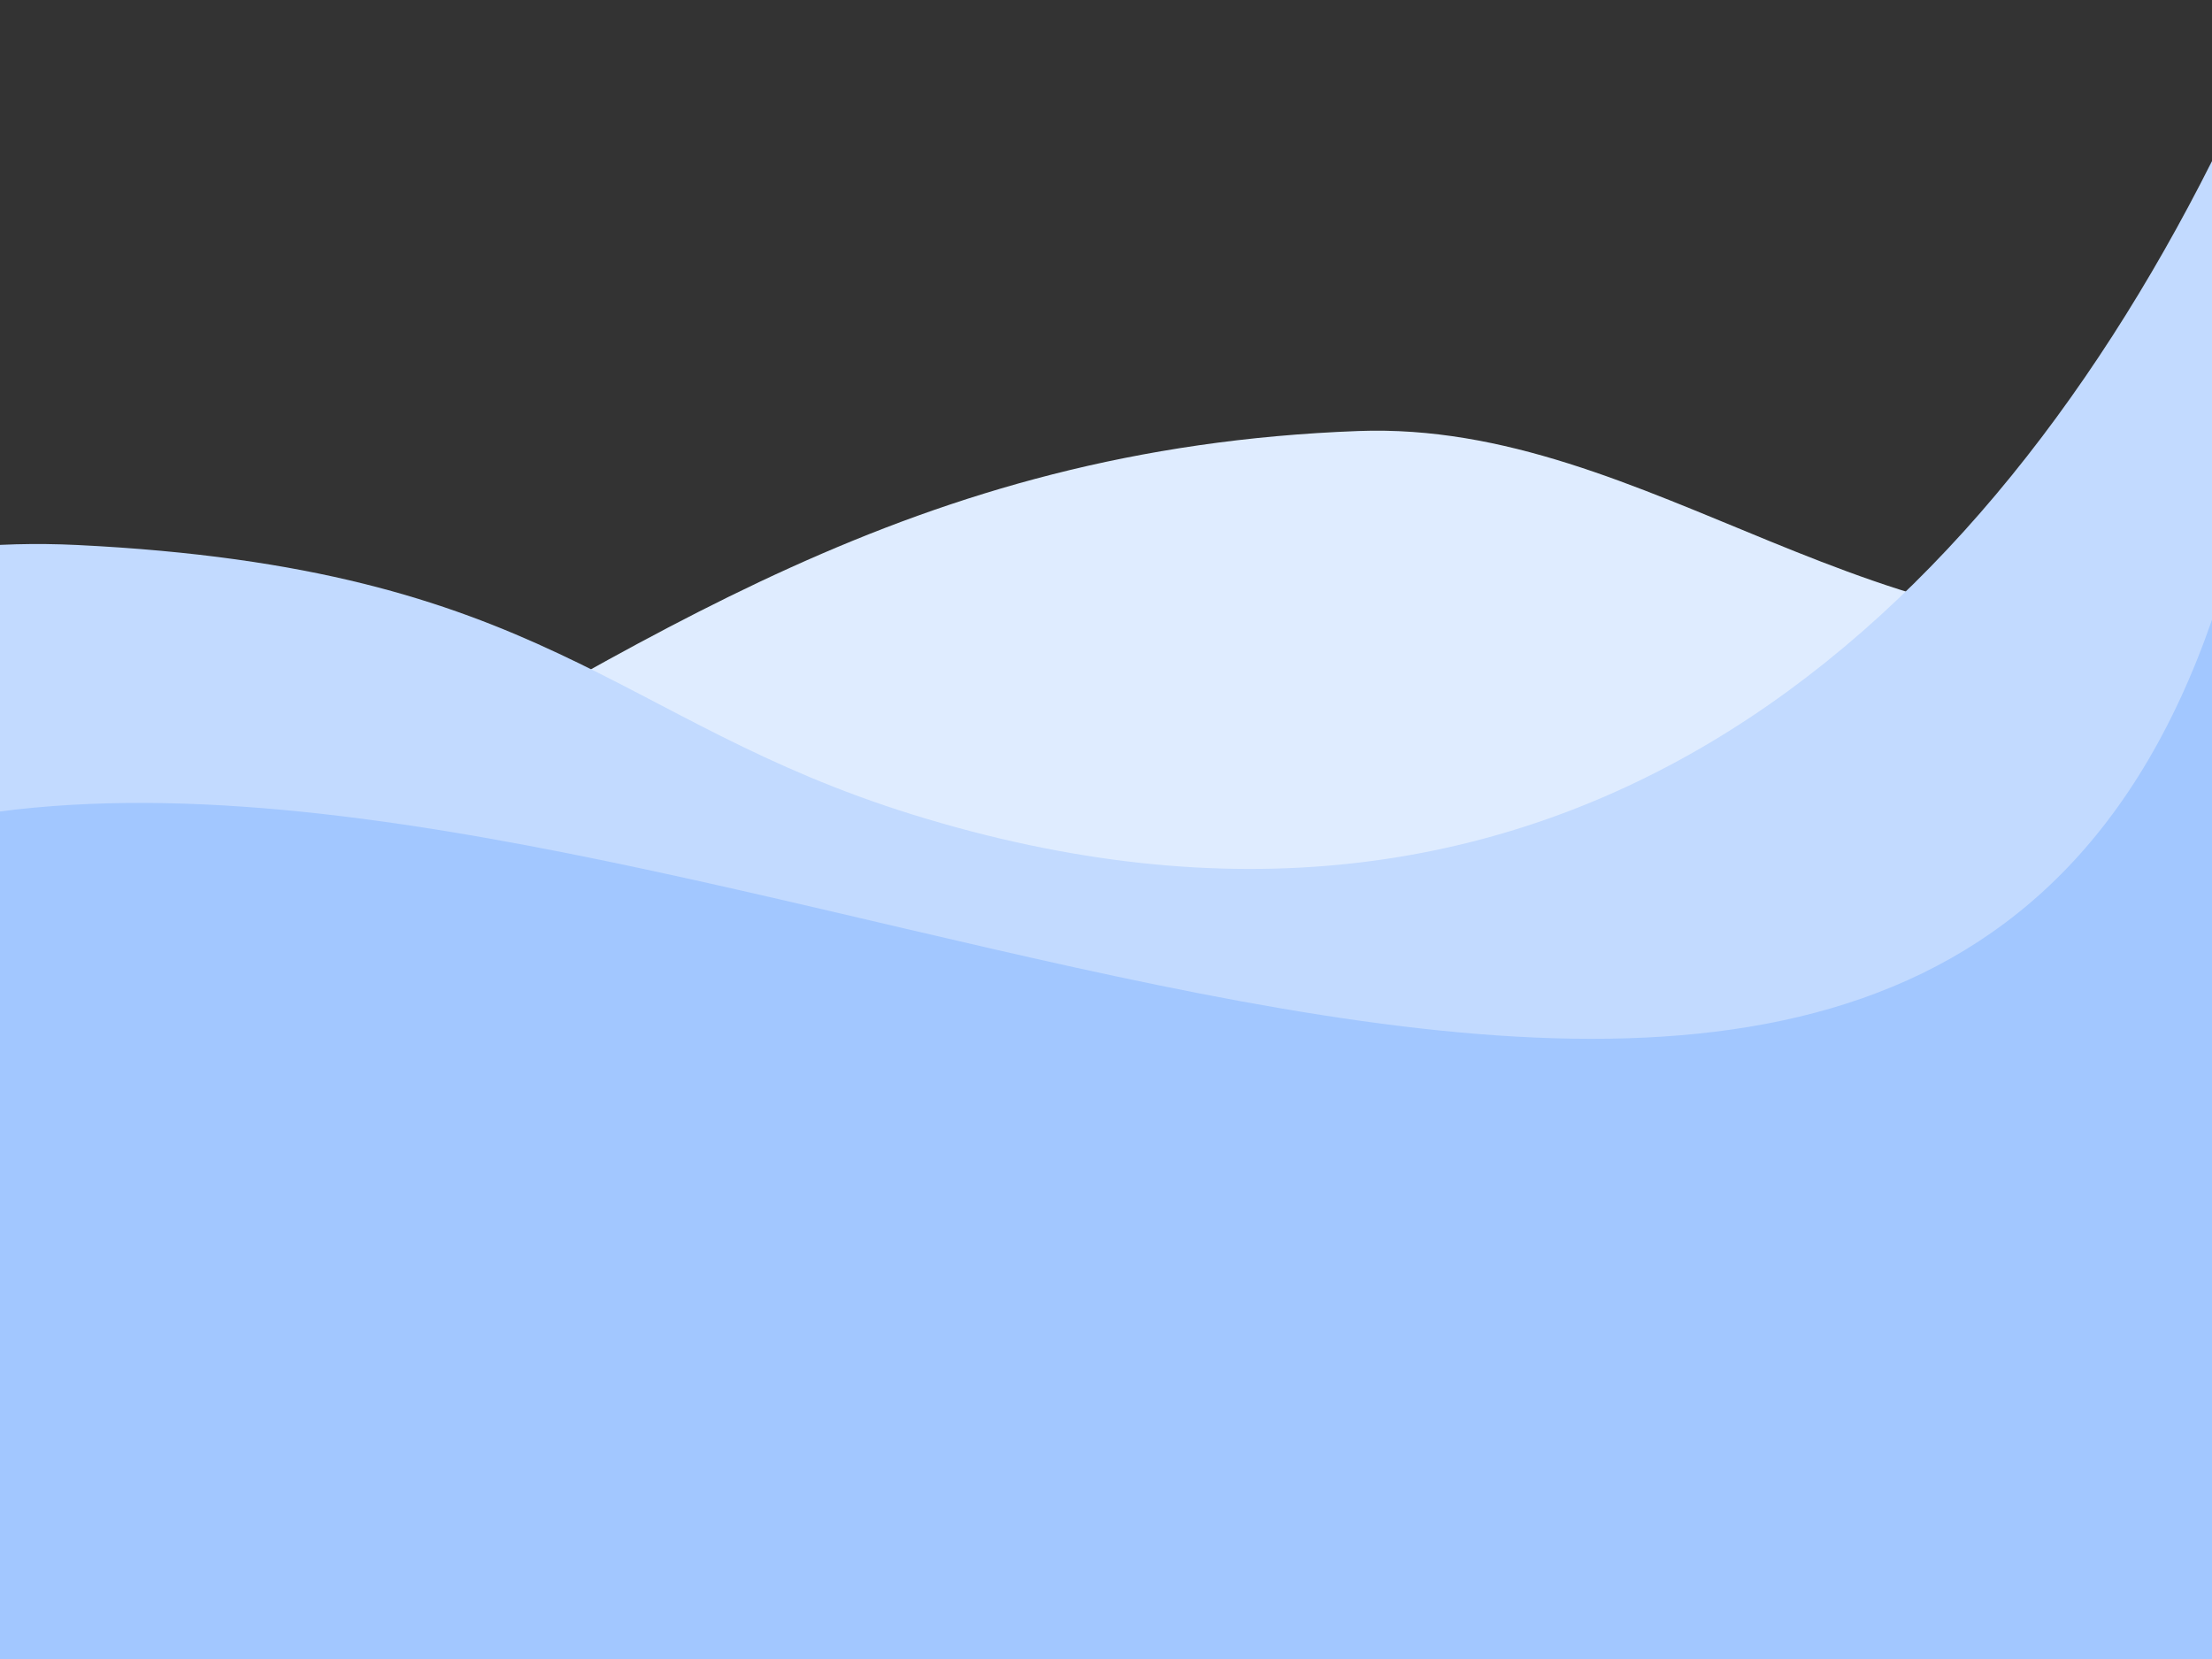 <?xml version="1.0" encoding="UTF-8" standalone="no"?>
<!-- Created with Inkscape (http://www.inkscape.org/) -->

<svg
   xmlns:dc="http://purl.org/dc/elements/1.1/"
   xmlns:cc="http://creativecommons.org/ns#"
   xmlns:rdf="http://www.w3.org/1999/02/22-rdf-syntax-ns#"
   xmlns:svg="http://www.w3.org/2000/svg"
   xmlns="http://www.w3.org/2000/svg"
   xmlns:sodipodi="http://sodipodi.sourceforge.net/DTD/sodipodi-0.dtd"
   xmlns:inkscape="http://www.inkscape.org/namespaces/inkscape"
   width="800px"
   height="600px"
   viewBox="0 0 800 600"
   version="1.1"
   id="SVGRoot"
   sodipodi:docname="footer.svg"
   inkscape:version="0.92.3 (2405546, 2018-03-11)">
  <rect x="0" y="0" width="800" height="600" fill="#333333" stroke="none"/>
  <sodipodi:namedview
     id="base"
     pagecolor="#ffffff"
     bordercolor="#666666"
     borderopacity="1.0"
     inkscape:pageopacity="0.0"
     inkscape:pageshadow="2"
     inkscape:zoom="0.45254834"
     inkscape:cx="-92.339129"
     inkscape:cy="254.0846"
     inkscape:document-units="px"
     inkscape:current-layer="layer1"
     showgrid="false"
     inkscape:window-width="1920"
     inkscape:window-height="1057"
     inkscape:window-x="0"
     inkscape:window-y="0"
     inkscape:window-maximized="0"
     inkscape:snap-bbox="true"
     inkscape:bbox-paths="true"
     inkscape:bbox-nodes="true"
     inkscape:snap-bbox-edge-midpoints="true"
     inkscape:snap-bbox-midpoints="true"
     inkscape:object-paths="true"
     inkscape:snap-intersection-paths="true"
     inkscape:snap-midpoints="true"
     inkscape:snap-smooth-nodes="true"
     inkscape:snap-object-midpoints="true"
     inkscape:snap-text-baseline="true"
     inkscape:snap-page="true"
     inkscape:snap-center="true"
     inkscape:snap-grids="true"
     inkscape:snap-to-guides="true" />
  <defs
     id="defs1950" />
  <g
     id="layer1"
     inkscape:groupmode="layer"
     inkscape:label="Layer 1">
    <path
       sodipodi:nodetypes="cacaccc"
       inkscape:connector-curvature="0"
       id="path1397"
       d="m -1935.382,600 c 0,0 479.09,-238.308 743.481,-266.384 254.722,-27.049 363.979,157.805 761.537,99.71 C 102.16,440.641 168.114,167.826 491.28,155.883 597.065,151.974 679.833,243.516 800,224.144 V 600 Z"
       style="fill:#dfecff;fill-opacity:1;stroke:none;stroke-width:1.362px;stroke-linecap:butt;stroke-linejoin:miter;stroke-opacity:1" />
    <path
       style="fill:#c2daff;fill-opacity:1;stroke:none;stroke-width:1.362px;stroke-linecap:butt;stroke-linejoin:miter;stroke-opacity:1"
       d="m -1935.382,600 c 0,0 129.484,-173.766 231.147,-205.842 380.589,-120.079 803.25,176.806 1200.807,118.711 C -229.856,472.892 -216.152,185.17 28.021,197.111 197.526,205.402 221.697,260.92 329.982,294.575 559.753,365.99 712.042,233.075 800,58.251 V 600 Z"
       id="path1374"
       inkscape:connector-curvature="0"
       sodipodi:nodetypes="casssccc" />
    <path
       sodipodi:nodetypes="caaaccc"
       inkscape:connector-curvature="0"
       id="path1395"
       d="m -1935.382,600 c 0,0 153.01,-110.566 244.396,-134.663 382.273,-100.796 801.381,41.577 1193.315,-20.908 C -332.044,418.024 -184.253,328.933 -19.866,296.694 248.596,244.045 687.584,547.911 800,224.144 v 375.856 z"
       style="fill:#a2c7ff;fill-opacity:1;stroke:none;stroke-width:1.362px;stroke-linecap:butt;stroke-linejoin:miter;stroke-opacity:1" />
  </g>
</svg>
